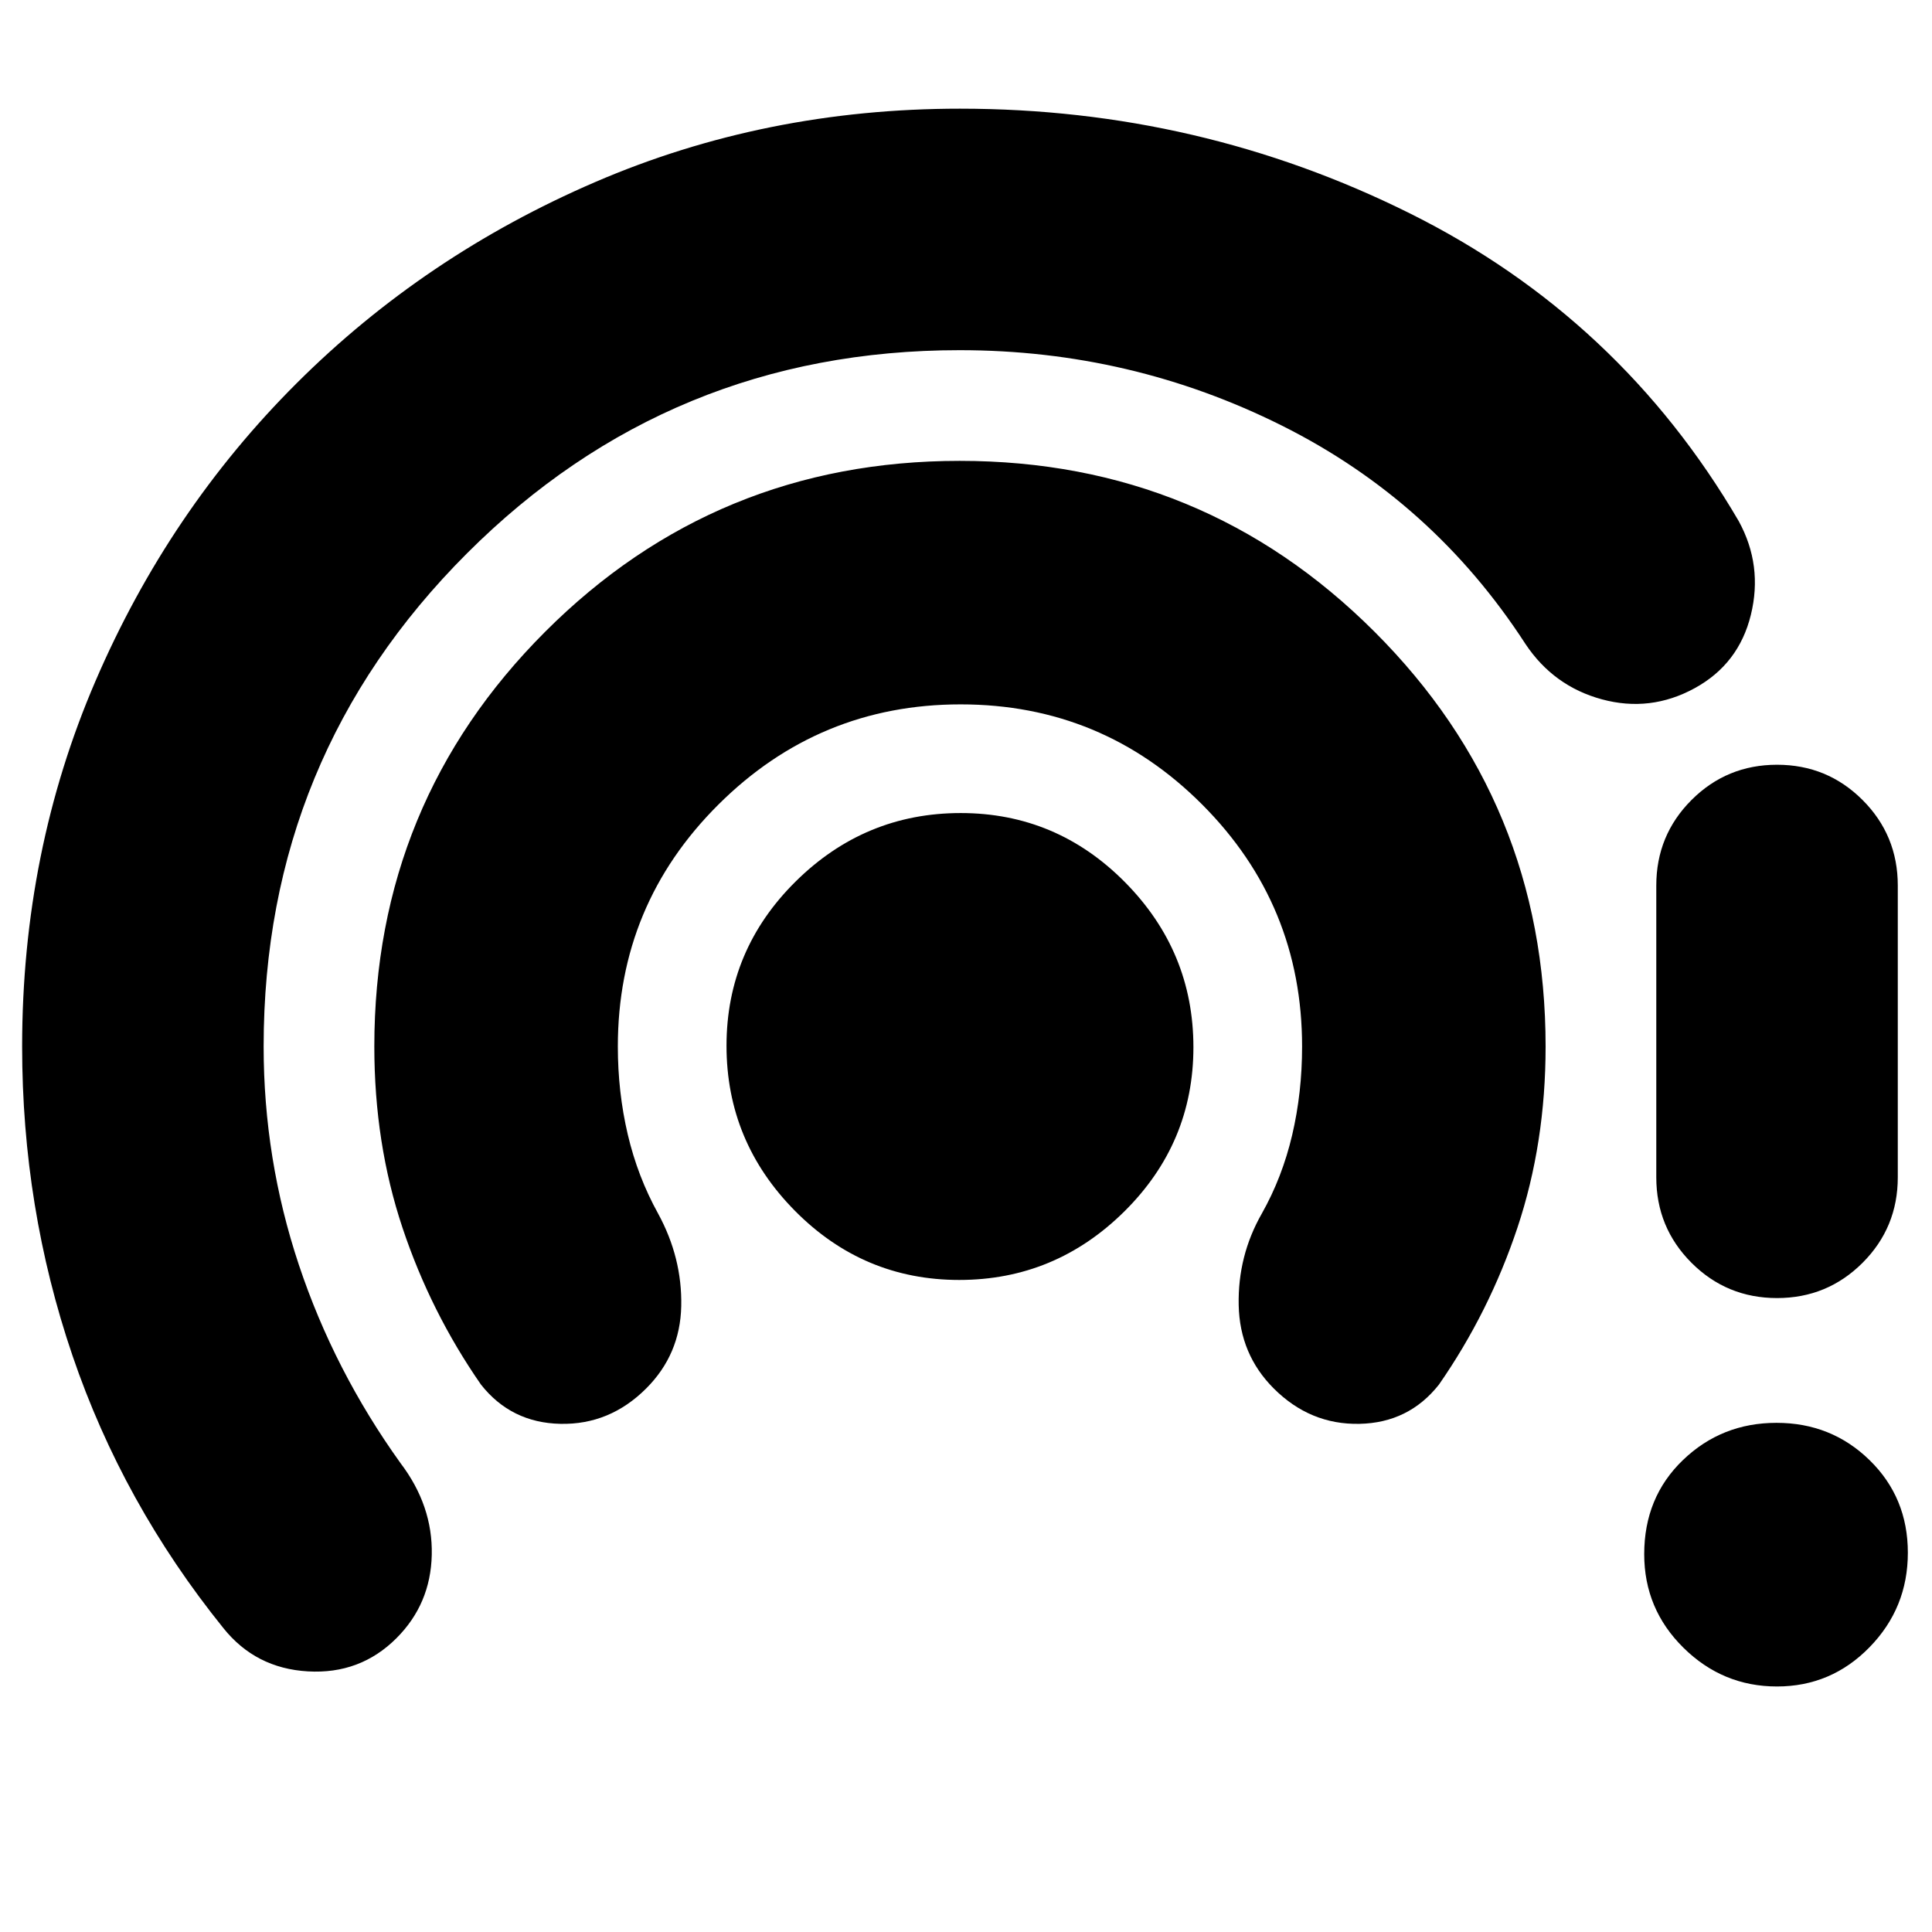 <svg xmlns="http://www.w3.org/2000/svg" height="24" viewBox="0 -960 960 960" width="24"><path d="M197-146q-18 18-44 16.5T111-151q-50-62-75-135.46Q11-359.92 11-440q0-96.96 36.45-181.6 36.44-84.64 100-148.02Q211-833 295.66-869.5 380.31-906 477-906q119 0 223.5 52T864-701q12 22 6 46.5T842-618q-22 12-46 5.5T758-640q-46-71-121-108.5T476.88-786Q333-786 232-685T131-440q0 55.95 17.5 108.48Q166-279 199-233q16.08 21.17 15.54 45.59Q214-163 197-146Zm124.09-124.09Q303-252 278.5-252.5 254-253 239-272q-25-36-39-77.92T186-440q0-121.17 84.88-206.08 84.88-84.92 206-84.92T683-646.08q85 84.91 85 206.08 0 48.1-14 90.05Q740-308 715-272q-15 19-39.5 19.5t-42.59-17.59Q616-287 615.5-311.5 615-336 627-357q10.14-18 15.07-39t4.93-44q0-70.49-49.65-120.24-49.66-49.76-120-49.76Q407-610 357-560.24 307-510.49 307-440q0 22.71 4.93 43.7 4.93 20.99 15.07 39.3 12 22 11.5 46t-17.41 40.91ZM476.64-324Q429-324 395-358.36q-34-34.37-34-82Q361-488 395.36-522q34.37-34 82-34Q525-556 559-521.64q34 34.37 34 82Q593-392 558.64-358q-34.37 34-82 34Zm406.32 202q-26.96 0-46.46-19.24T817-187.75q0-28.25 19.24-46.75 19.23-18.5 46.5-18.5Q910-253 929-234.45q19 18.56 19 46 0 27.45-19.04 46.95-19.03 19.5-46 19.5ZM823-375v-145q0-24.97 17.51-42.49Q858.03-580 883-580q24.97 0 42.49 17.51Q943-544.97 943-520v145q0 24.98-17.51 42.49Q907.97-315 883-315q-24.97 0-42.49-17.51Q823-350.02 823-375Z"/></svg>